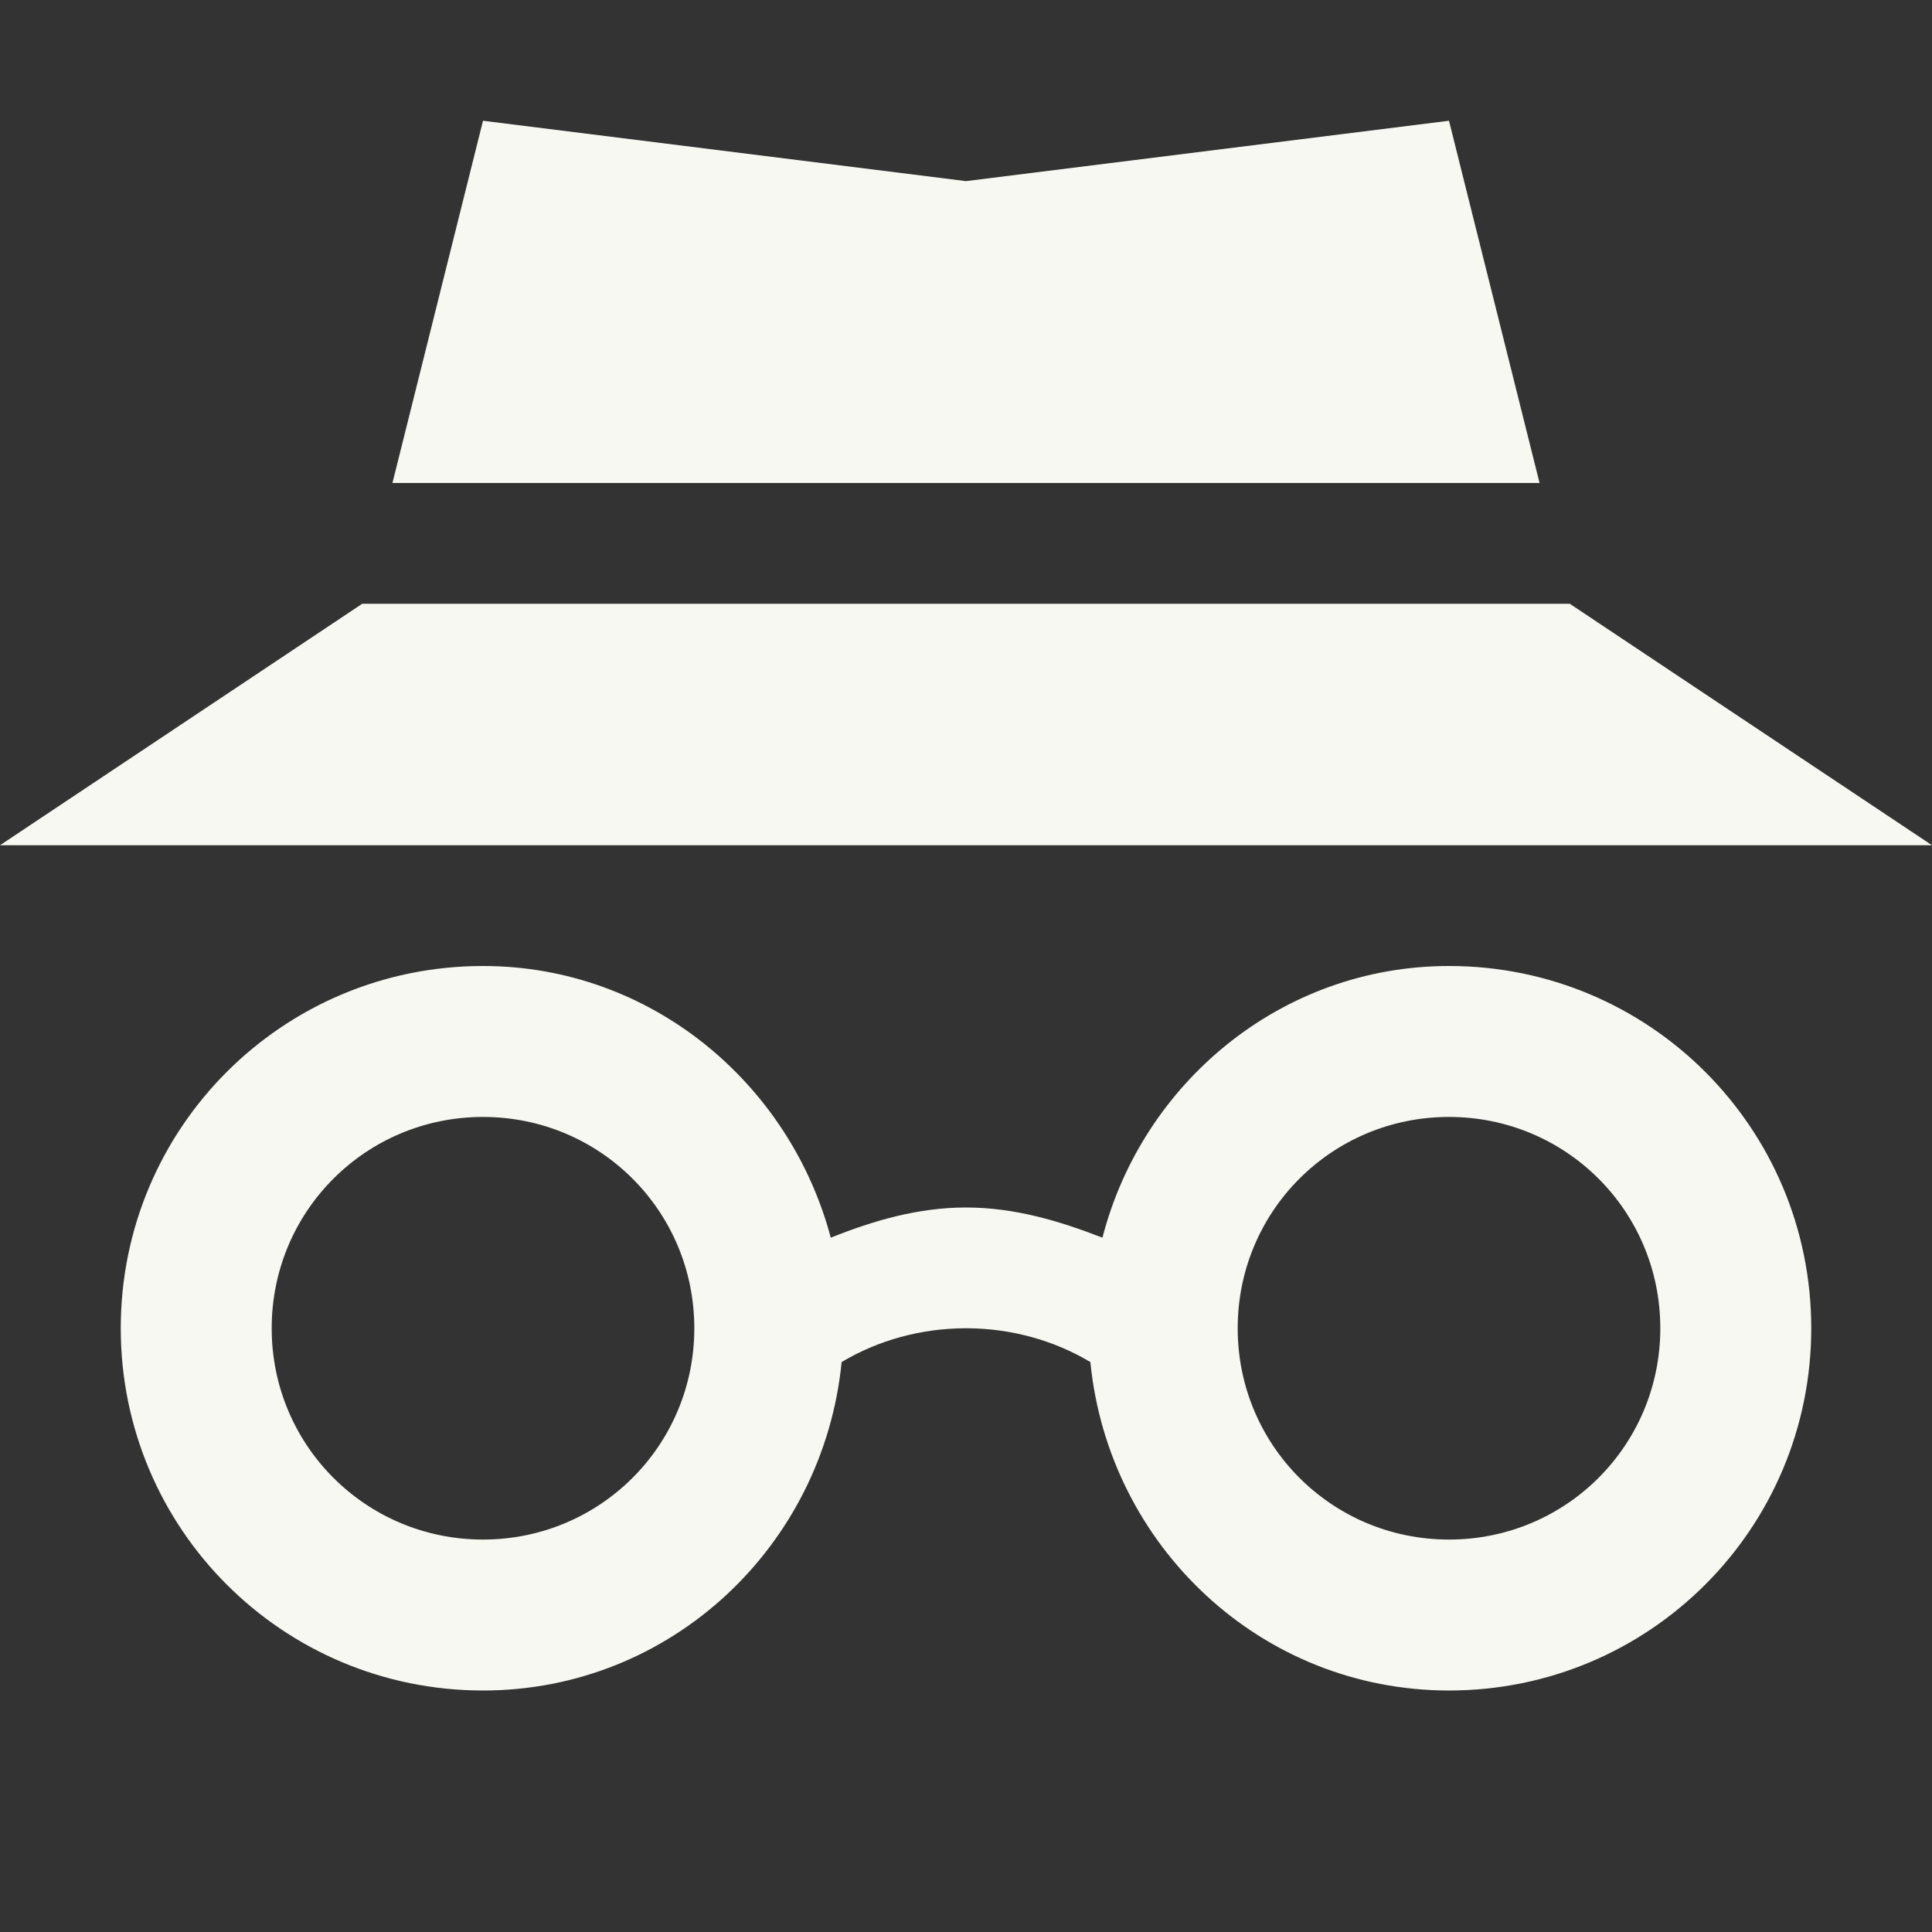 <svg xmlns="http://www.w3.org/2000/svg" width="16" height="16"><rect width="100%" height="100%" fill="#333333" stroke="none"/><path d="M4 8c-1.66 0-3 1.34-3 3s1.34 3 3 3c1.56 0 2.82-1.2 2.97-2.72.3-.18.66-.28 1.03-.28s.73.1 1.03.28C9.18 12.8 10.44 14 12 14c1.66 0 3-1.34 3-3s-1.34-3-3-3c-1.39 0-2.54.97-2.87 2.25C8.77 10.11 8.4 10 8 10c-.4 0-.77.11-1.12.25C6.54 8.97 5.39 8 4 8zm0 1.25c.97 0 1.75.78 1.75 1.75S4.97 12.75 4 12.75 2.25 11.97 2.25 11 3.03 9.25 4 9.25zm8 0c.97 0 1.75.78 1.75 1.75s-.78 1.75-1.75 1.75-1.75-.78-1.75-1.75.78-1.75 1.75-1.75zM4 1l-.75 3h9.5L12 1l-4 .5zM3 5L0 7h16l-3-2z" fill="#f8f8f2"/></svg>